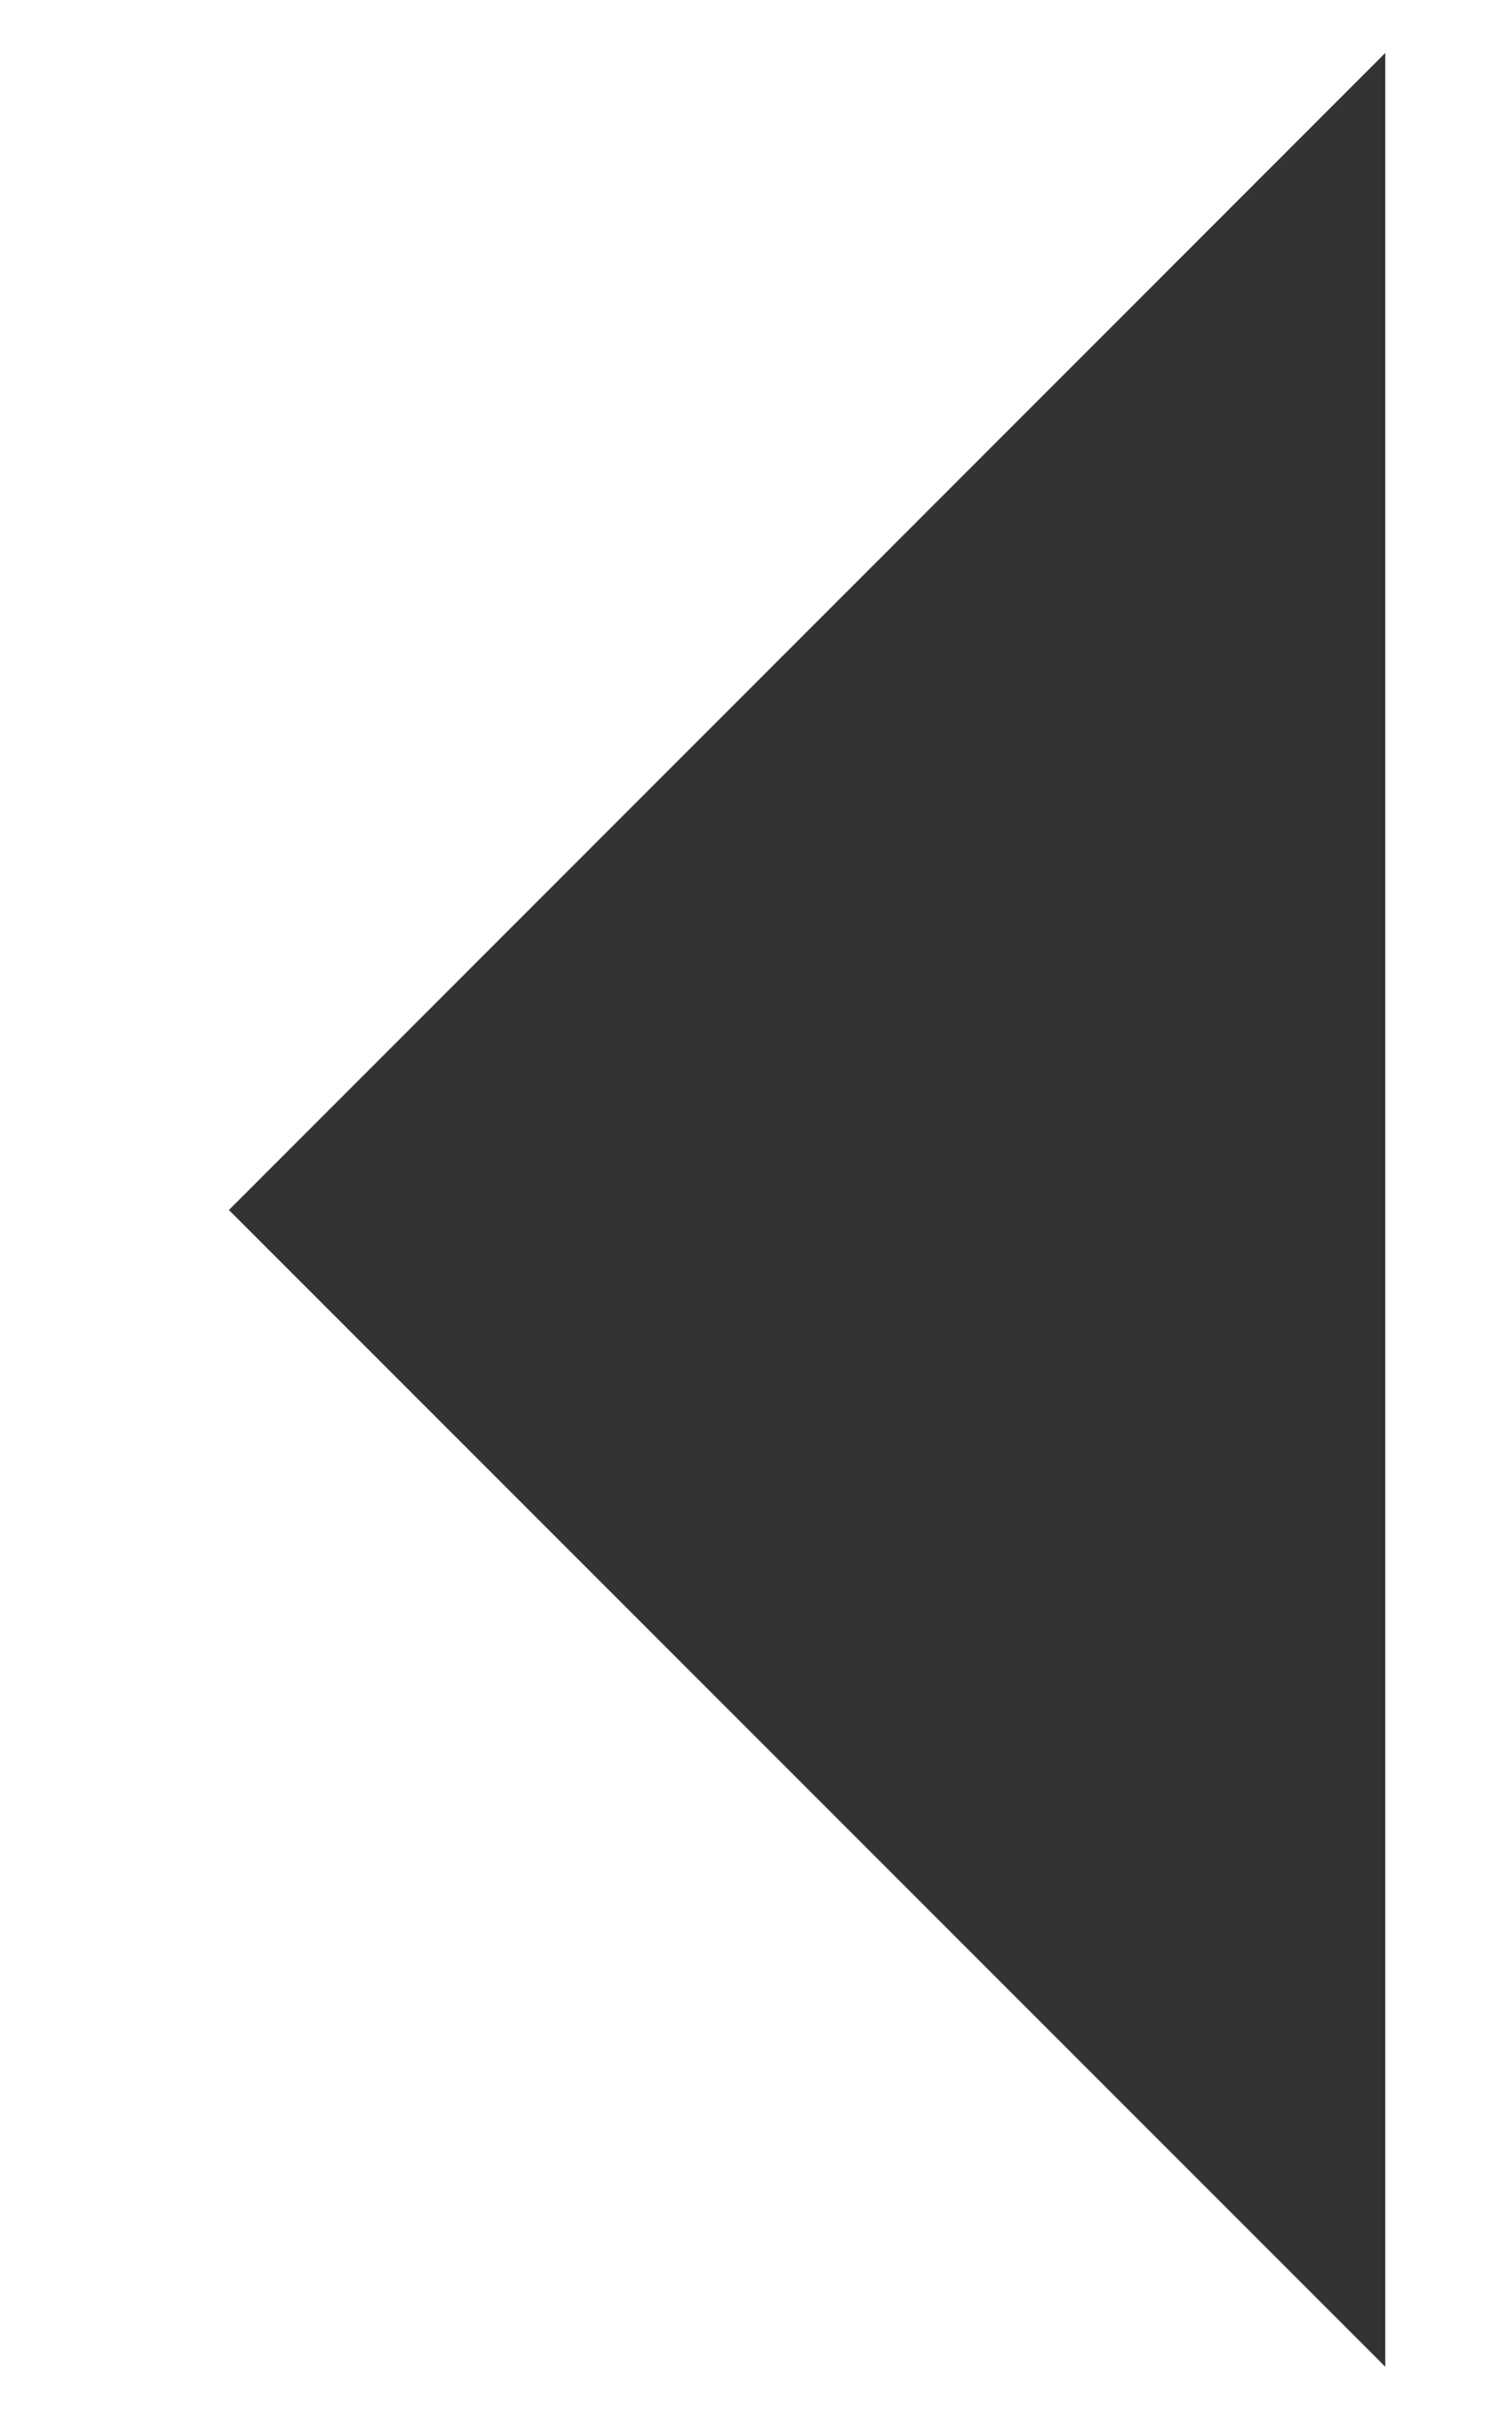 <svg width="5" height="8" viewBox="0 0 5 8" fill="none" xmlns="http://www.w3.org/2000/svg">
<g filter="url(#filter0_b_767_2921)">
<path fill-rule="evenodd" clip-rule="evenodd" d="M4.581 7.824L0.757 4L4.581 0.175L4.581 7.824Z" fill="black" fill-opacity="0.8"/>
</g>
<defs>
<filter id="filter0_b_767_2921" x="-9.243" y="-9.825" width="23.825" height="27.649" filterUnits="userSpaceOnUse" color-interpolation-filters="sRGB">
<feFlood flood-opacity="0" result="BackgroundImageFix"/>
<feGaussianBlur in="BackgroundImage" stdDeviation="5"/>
<feComposite in2="SourceAlpha" operator="in" result="effect1_backgroundBlur_767_2921"/>
<feBlend mode="normal" in="SourceGraphic" in2="effect1_backgroundBlur_767_2921" result="shape"/>
</filter>
</defs>
</svg>

